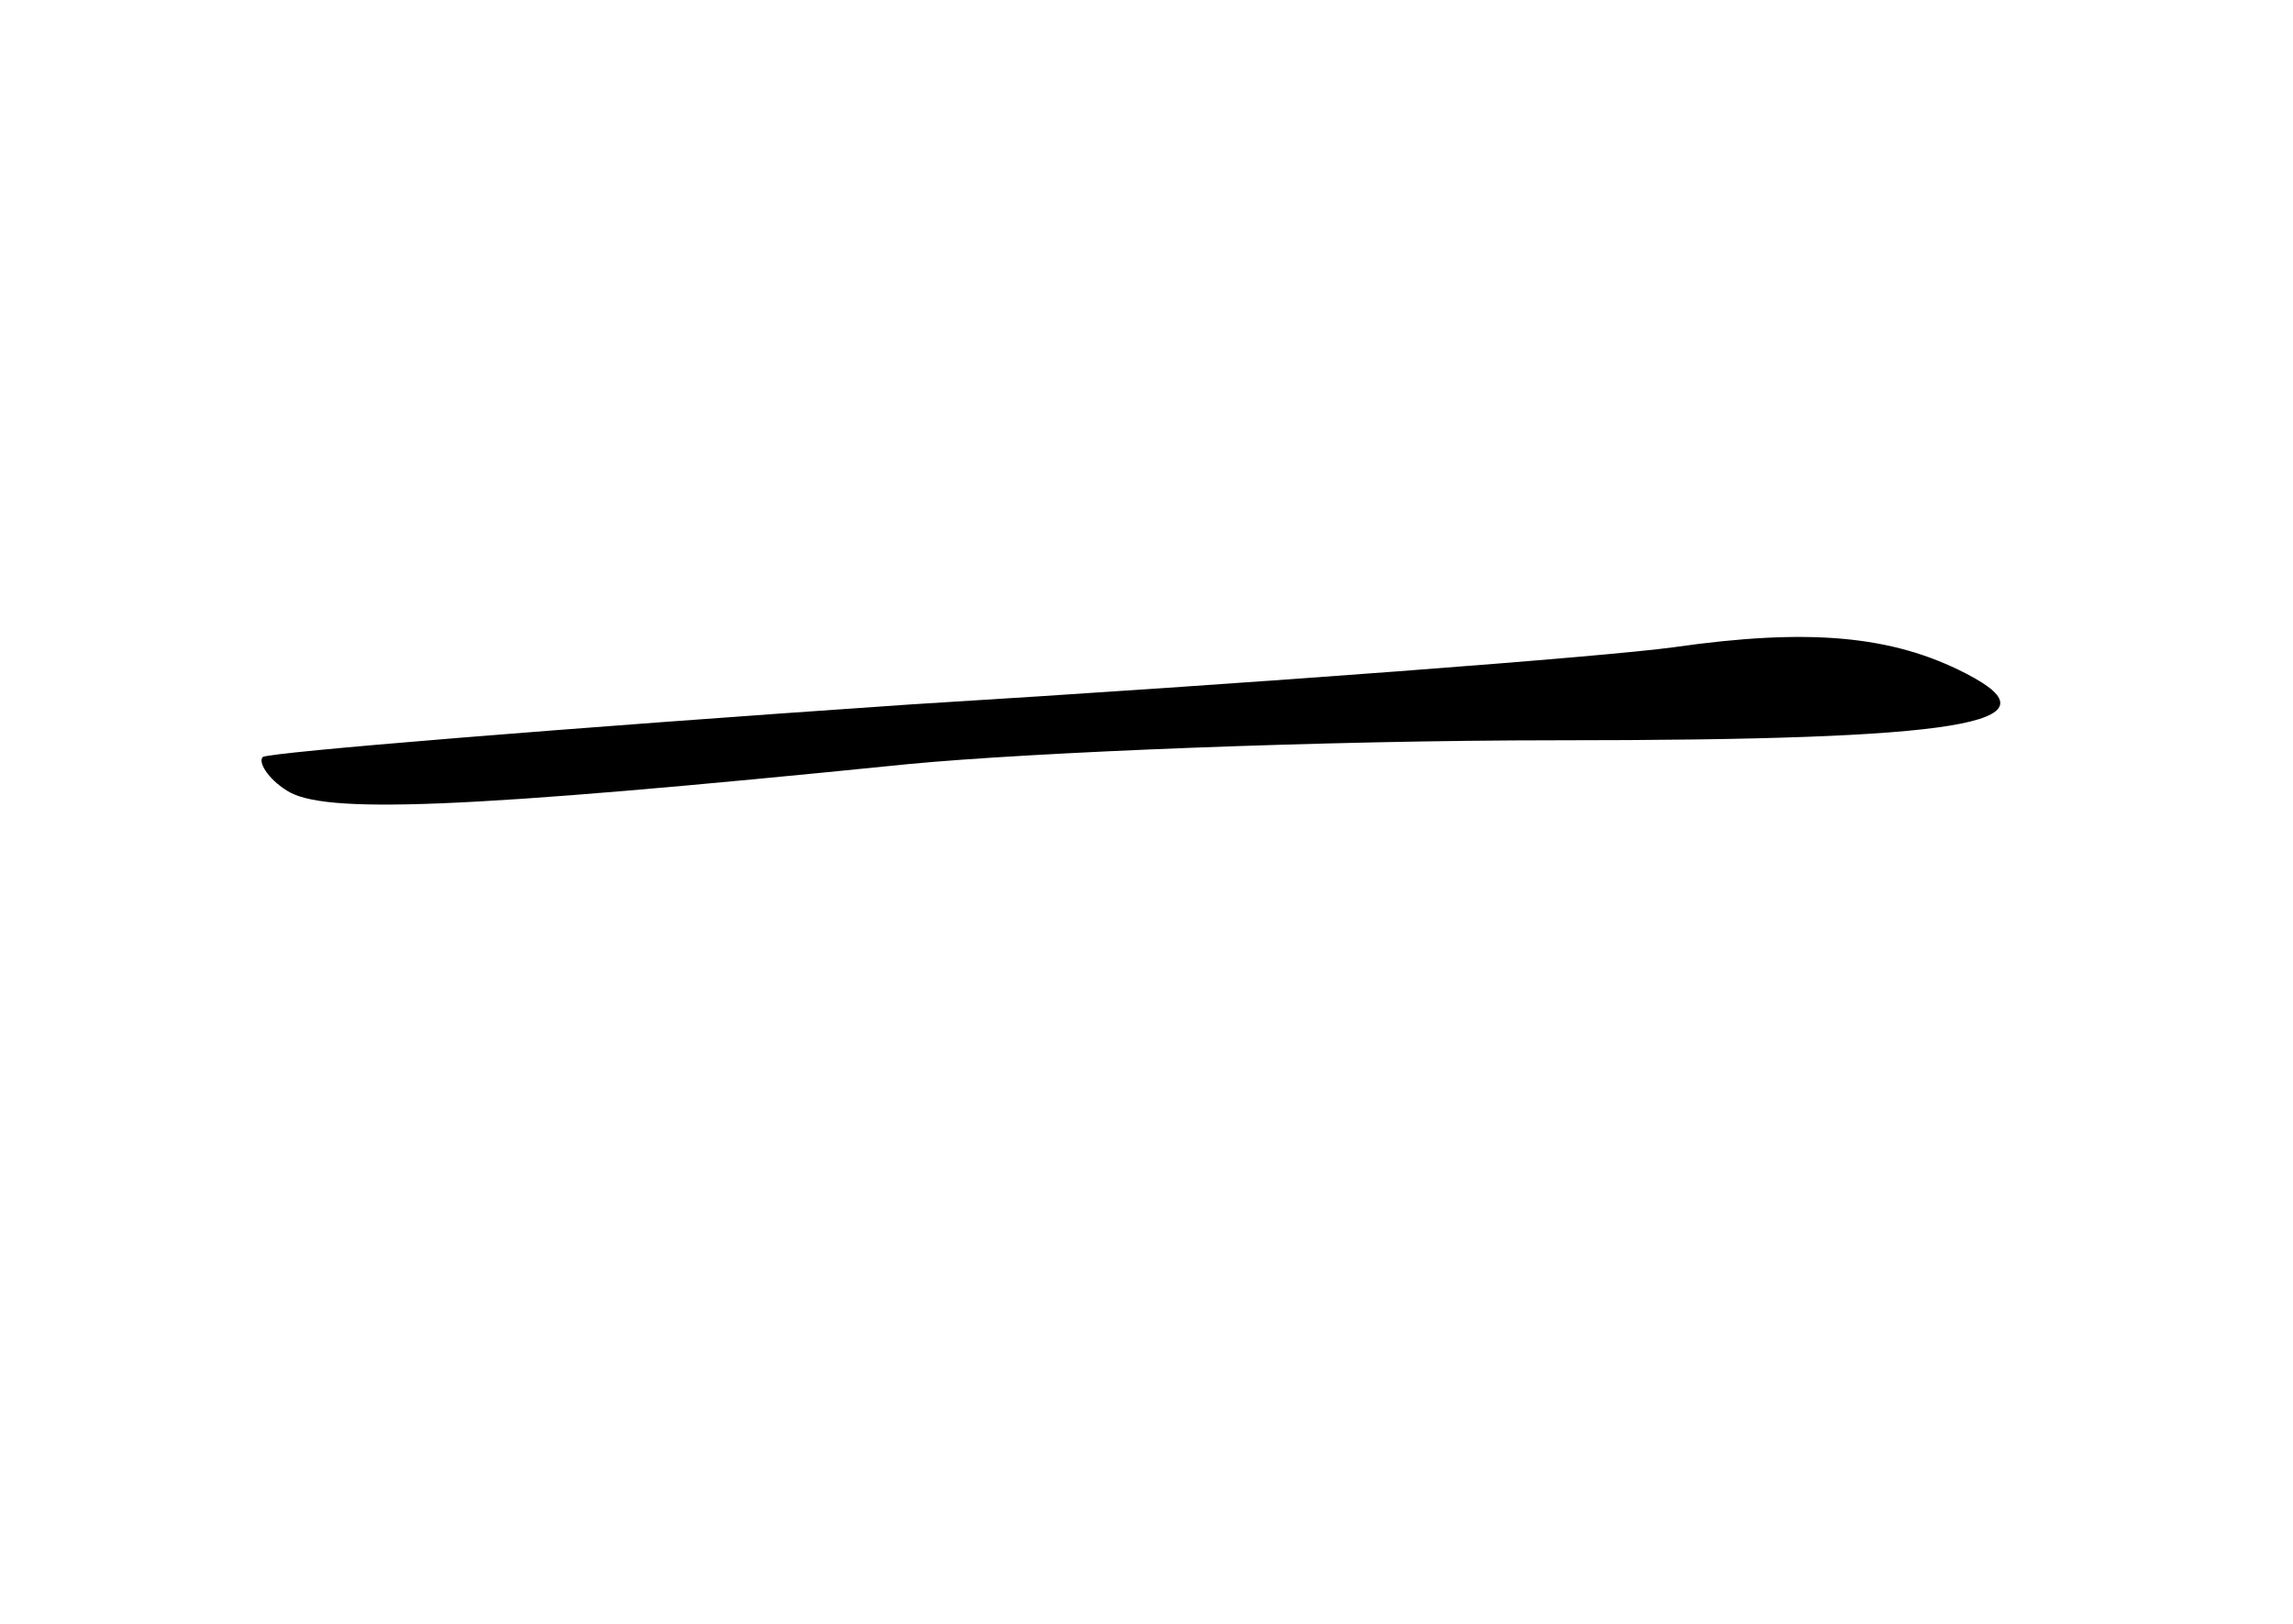 <?xml version="1.0" standalone="no"?>
<!DOCTYPE svg PUBLIC "-//W3C//DTD SVG 20010904//EN"
 "http://www.w3.org/TR/2001/REC-SVG-20010904/DTD/svg10.dtd">
<svg version="1.0" xmlns="http://www.w3.org/2000/svg"
 width="96pt" height="68pt" viewBox="0 0 96 68"
 preserveAspectRatio="xMidYMid meet">
<g transform="translate(0,68) scale(0.1,-0.1)"
fill="#000000" stroke="none">
<path d="M701 409 c-29 -4 -173 -15 -320 -24 -146 -10 -268 -20 -271 -22 -2
-2 2 -9 10 -14 15 -10 72 -8 260 11 52 5 175 10 272 10 169 0 212 7 171 28
-31 16 -66 19 -122 11z"/>
</g>
</svg>
